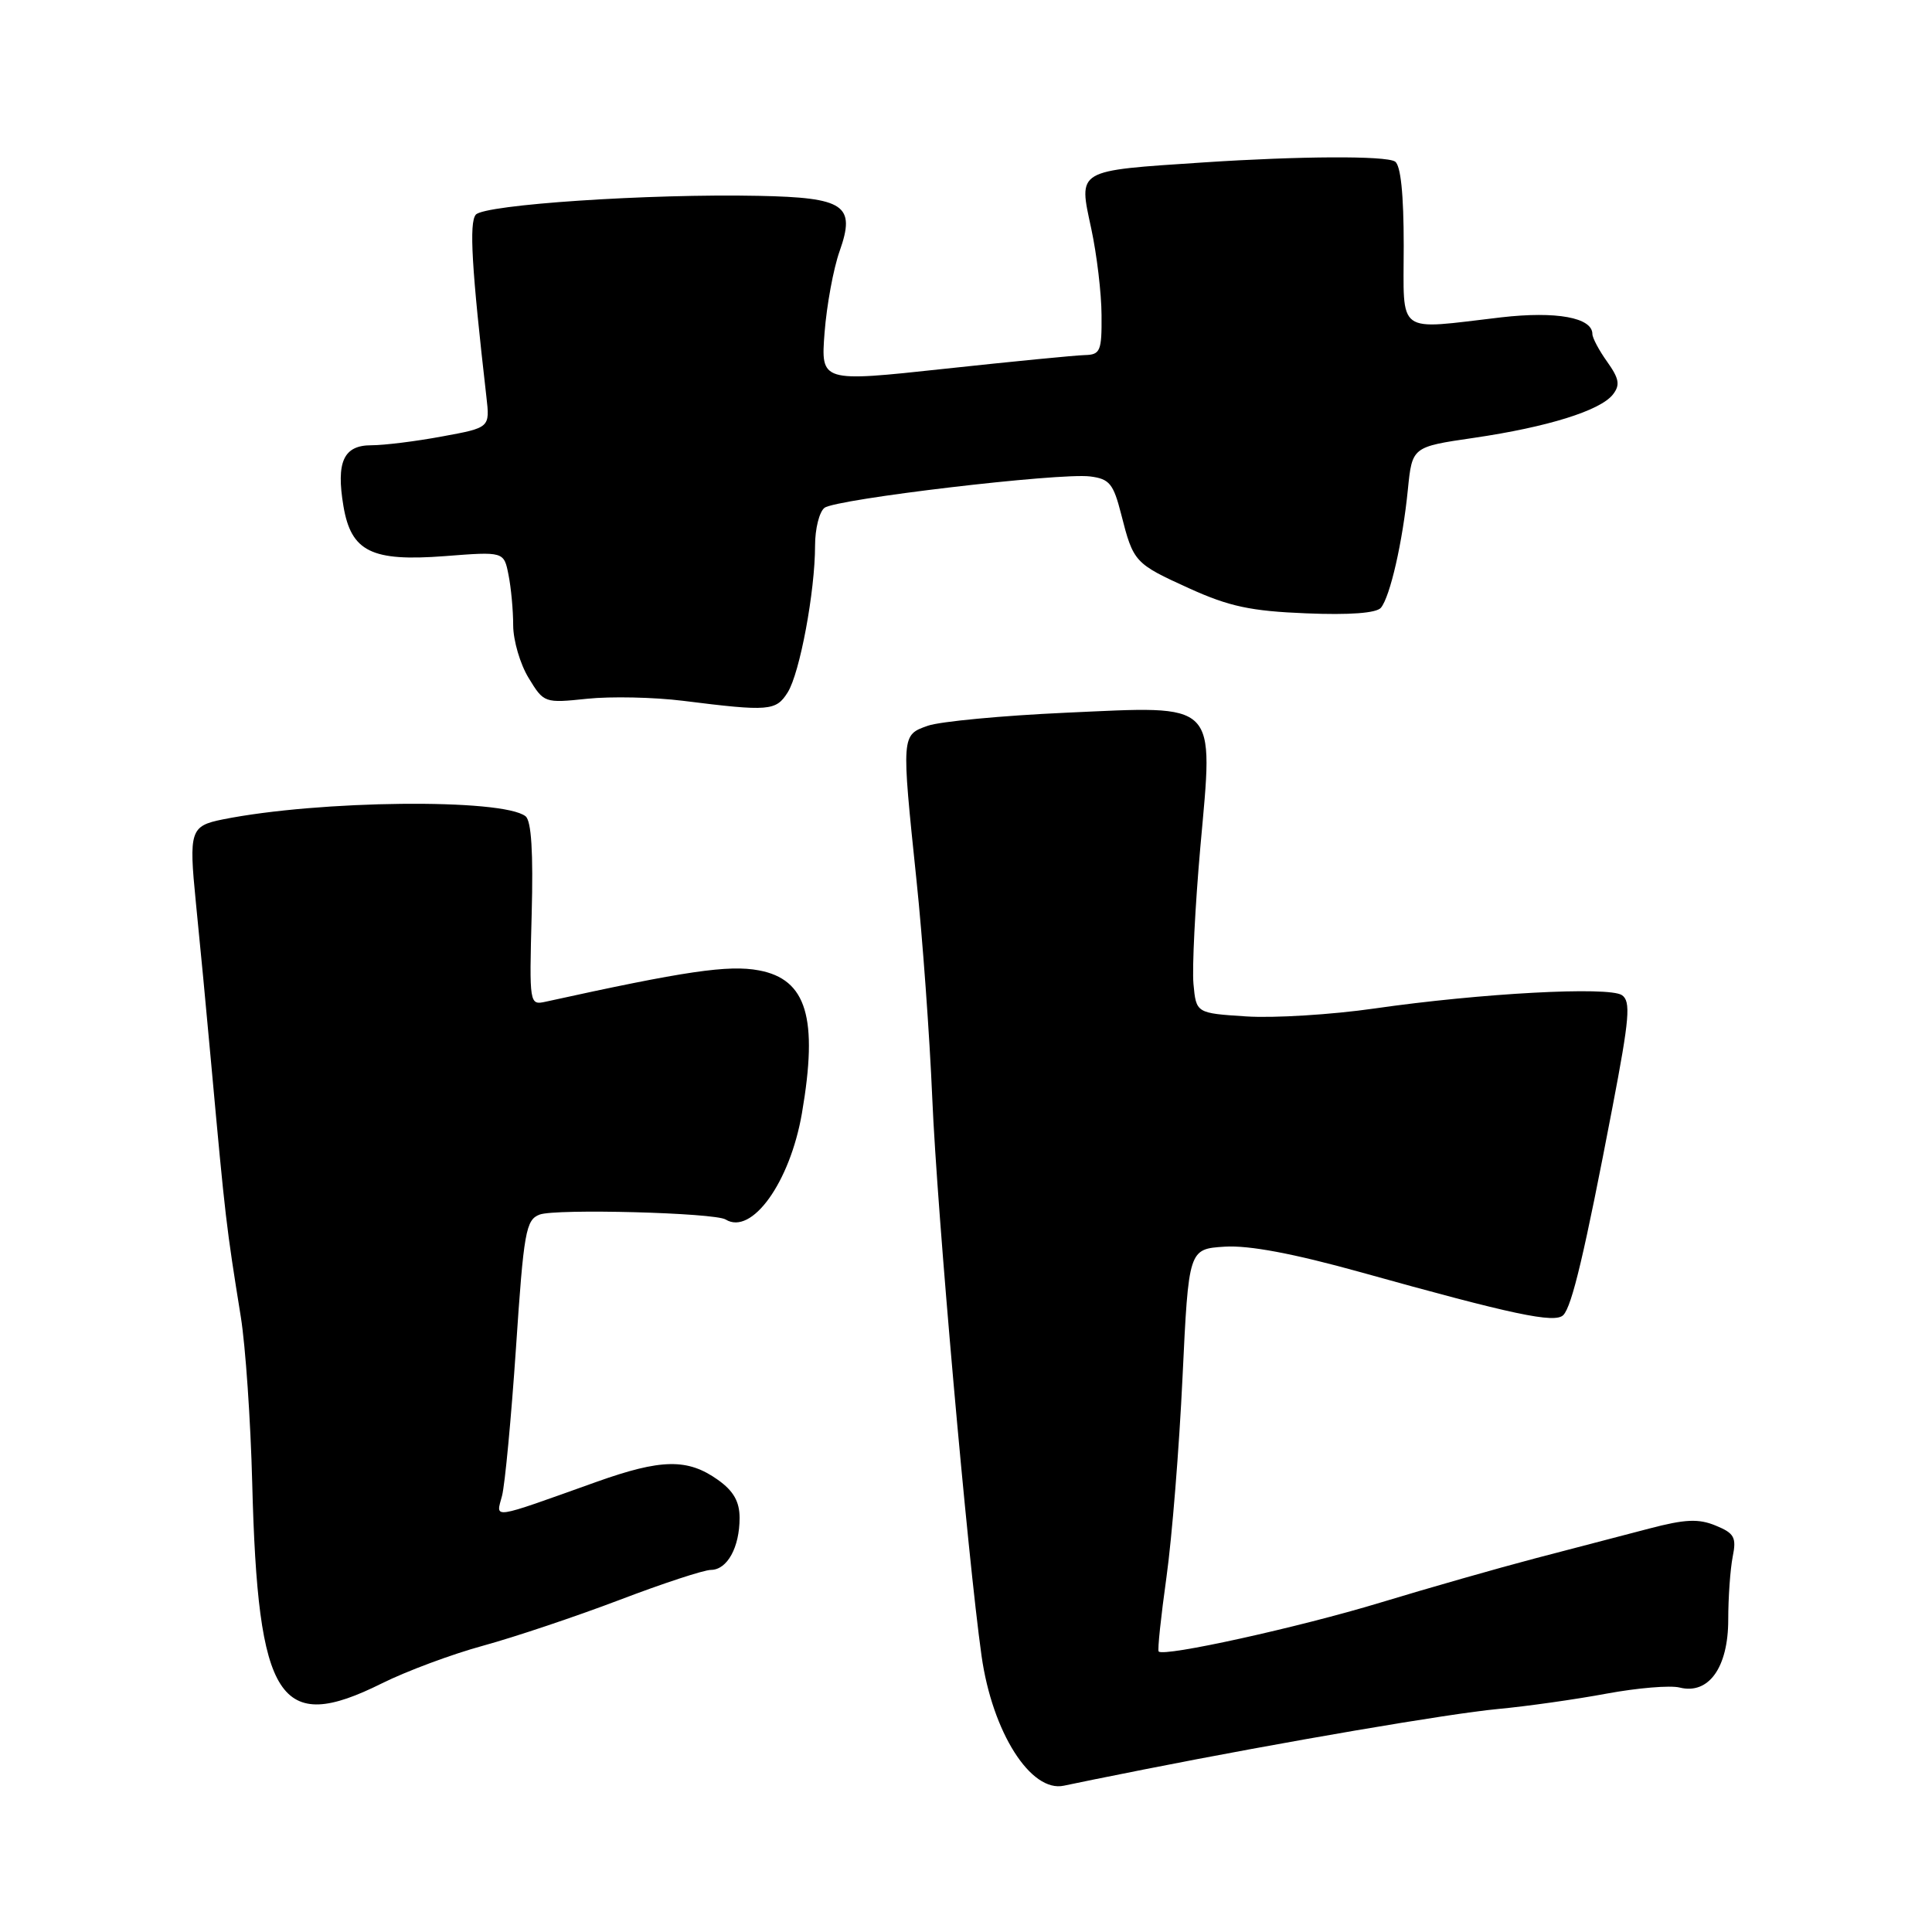 <?xml version="1.0" encoding="UTF-8" standalone="no"?>
<!DOCTYPE svg PUBLIC "-//W3C//DTD SVG 1.1//EN" "http://www.w3.org/Graphics/SVG/1.1/DTD/svg11.dtd" >
<svg xmlns="http://www.w3.org/2000/svg" xmlns:xlink="http://www.w3.org/1999/xlink" version="1.1" viewBox="0 0 256 256">
 <g >
 <path fill="currentColor"
d=" M 151.50 234.48 C 170.20 230.78 191.99 227.06 198.50 226.45 C 202.35 226.09 208.83 225.17 212.90 224.41 C 216.97 223.66 221.32 223.29 222.57 223.61 C 226.41 224.57 229.00 220.95 229.00 214.62 C 229.00 211.67 229.27 207.92 229.59 206.28 C 230.11 203.72 229.81 203.16 227.34 202.15 C 225.07 201.21 223.29 201.29 218.50 202.55 C 215.20 203.41 208.45 205.18 203.50 206.47 C 198.55 207.77 189.27 210.42 182.88 212.36 C 172.08 215.64 154.20 219.58 153.53 218.83 C 153.36 218.65 153.83 214.22 154.56 209.00 C 155.29 203.78 156.25 191.85 156.69 182.50 C 157.50 165.50 157.50 165.50 162.28 165.19 C 165.50 164.99 171.35 166.09 180.28 168.57 C 200.53 174.22 206.02 175.38 207.14 174.26 C 208.29 173.11 209.98 165.97 213.67 146.66 C 215.92 134.91 216.11 132.67 214.91 131.86 C 213.17 130.69 196.23 131.60 182.13 133.63 C 176.43 134.45 168.78 134.92 165.13 134.68 C 158.50 134.25 158.50 134.25 158.14 130.37 C 157.95 128.24 158.36 120.09 159.05 112.26 C 160.80 92.71 161.61 93.52 141.21 94.44 C 132.80 94.82 124.58 95.60 122.96 96.16 C 119.43 97.40 119.43 97.33 121.44 116.64 C 122.24 124.26 123.18 137.25 123.53 145.50 C 124.16 160.49 128.22 206.36 130.06 219.41 C 131.49 229.54 136.59 237.57 140.98 236.61 C 142.36 236.31 147.10 235.35 151.50 234.48 Z  M 50.59 223.06 C 53.84 221.44 59.90 219.18 64.06 218.05 C 68.22 216.91 76.32 214.19 82.06 212.01 C 87.80 209.82 93.27 208.02 94.21 208.02 C 96.37 208.00 98.00 205.03 98.00 201.13 C 98.00 198.98 97.20 197.56 95.13 196.09 C 91.11 193.23 87.63 193.29 79.00 196.37 C 64.86 201.42 65.70 201.30 66.52 198.21 C 66.91 196.72 67.74 187.89 68.37 178.60 C 69.40 163.18 69.68 161.63 71.50 160.94 C 73.63 160.13 94.69 160.69 96.15 161.59 C 99.61 163.73 104.68 156.67 106.26 147.51 C 108.43 134.88 106.89 129.76 100.56 128.58 C 96.54 127.82 90.76 128.67 72.31 132.73 C 70.15 133.20 70.13 133.11 70.45 121.13 C 70.67 112.94 70.41 108.77 69.64 108.16 C 66.60 105.77 42.24 106.02 29.50 108.58 C 25.22 109.44 25.01 110.09 25.95 119.54 C 26.45 124.47 27.37 134.12 27.99 141.00 C 29.87 161.60 29.97 162.44 31.91 174.50 C 32.53 178.35 33.21 188.25 33.42 196.50 C 34.16 225.46 36.99 229.83 50.59 223.06 Z  M 104.37 91.75 C 105.98 89.20 108.00 78.36 108.00 72.29 C 108.00 70.07 108.56 67.82 109.25 67.29 C 110.79 66.12 140.38 62.62 144.44 63.13 C 147.01 63.45 147.53 64.09 148.56 68.13 C 150.18 74.51 150.33 74.67 157.62 77.98 C 162.87 80.36 165.76 80.98 173.07 81.27 C 178.84 81.51 182.39 81.24 182.98 80.53 C 184.20 79.05 185.86 71.81 186.55 64.86 C 187.12 59.21 187.12 59.21 195.28 58.02 C 205.04 56.59 212.05 54.41 213.72 52.27 C 214.70 51.01 214.55 50.18 212.97 47.95 C 211.88 46.43 211.00 44.77 211.00 44.26 C 211.00 42.08 206.22 41.21 198.92 42.05 C 184.82 43.69 186.00 44.55 186.00 32.56 C 186.00 25.71 185.60 21.87 184.84 21.40 C 183.58 20.62 172.23 20.68 159.50 21.52 C 142.46 22.65 142.90 22.39 144.60 30.31 C 145.33 33.71 145.95 38.86 145.96 41.75 C 146.00 46.52 145.80 47.00 143.75 47.05 C 142.51 47.08 134.13 47.90 125.13 48.87 C 108.76 50.64 108.76 50.64 109.26 44.07 C 109.54 40.46 110.43 35.60 111.25 33.29 C 113.41 27.18 111.95 26.18 100.50 25.95 C 86.05 25.65 64.15 27.11 63.04 28.45 C 62.15 29.53 62.49 35.47 64.45 52.58 C 64.92 56.67 64.92 56.67 58.59 57.83 C 55.11 58.48 50.89 59.00 49.20 59.00 C 45.52 59.00 44.52 61.20 45.51 67.08 C 46.53 73.10 49.24 74.43 58.93 73.69 C 66.77 73.08 66.77 73.08 67.38 76.17 C 67.72 77.86 68.00 80.88 68.00 82.88 C 68.01 84.87 68.92 88.00 70.05 89.84 C 72.06 93.15 72.15 93.18 77.79 92.59 C 80.93 92.26 86.65 92.38 90.50 92.86 C 101.91 94.29 102.82 94.21 104.37 91.75 Z "/>
</g>
</svg>